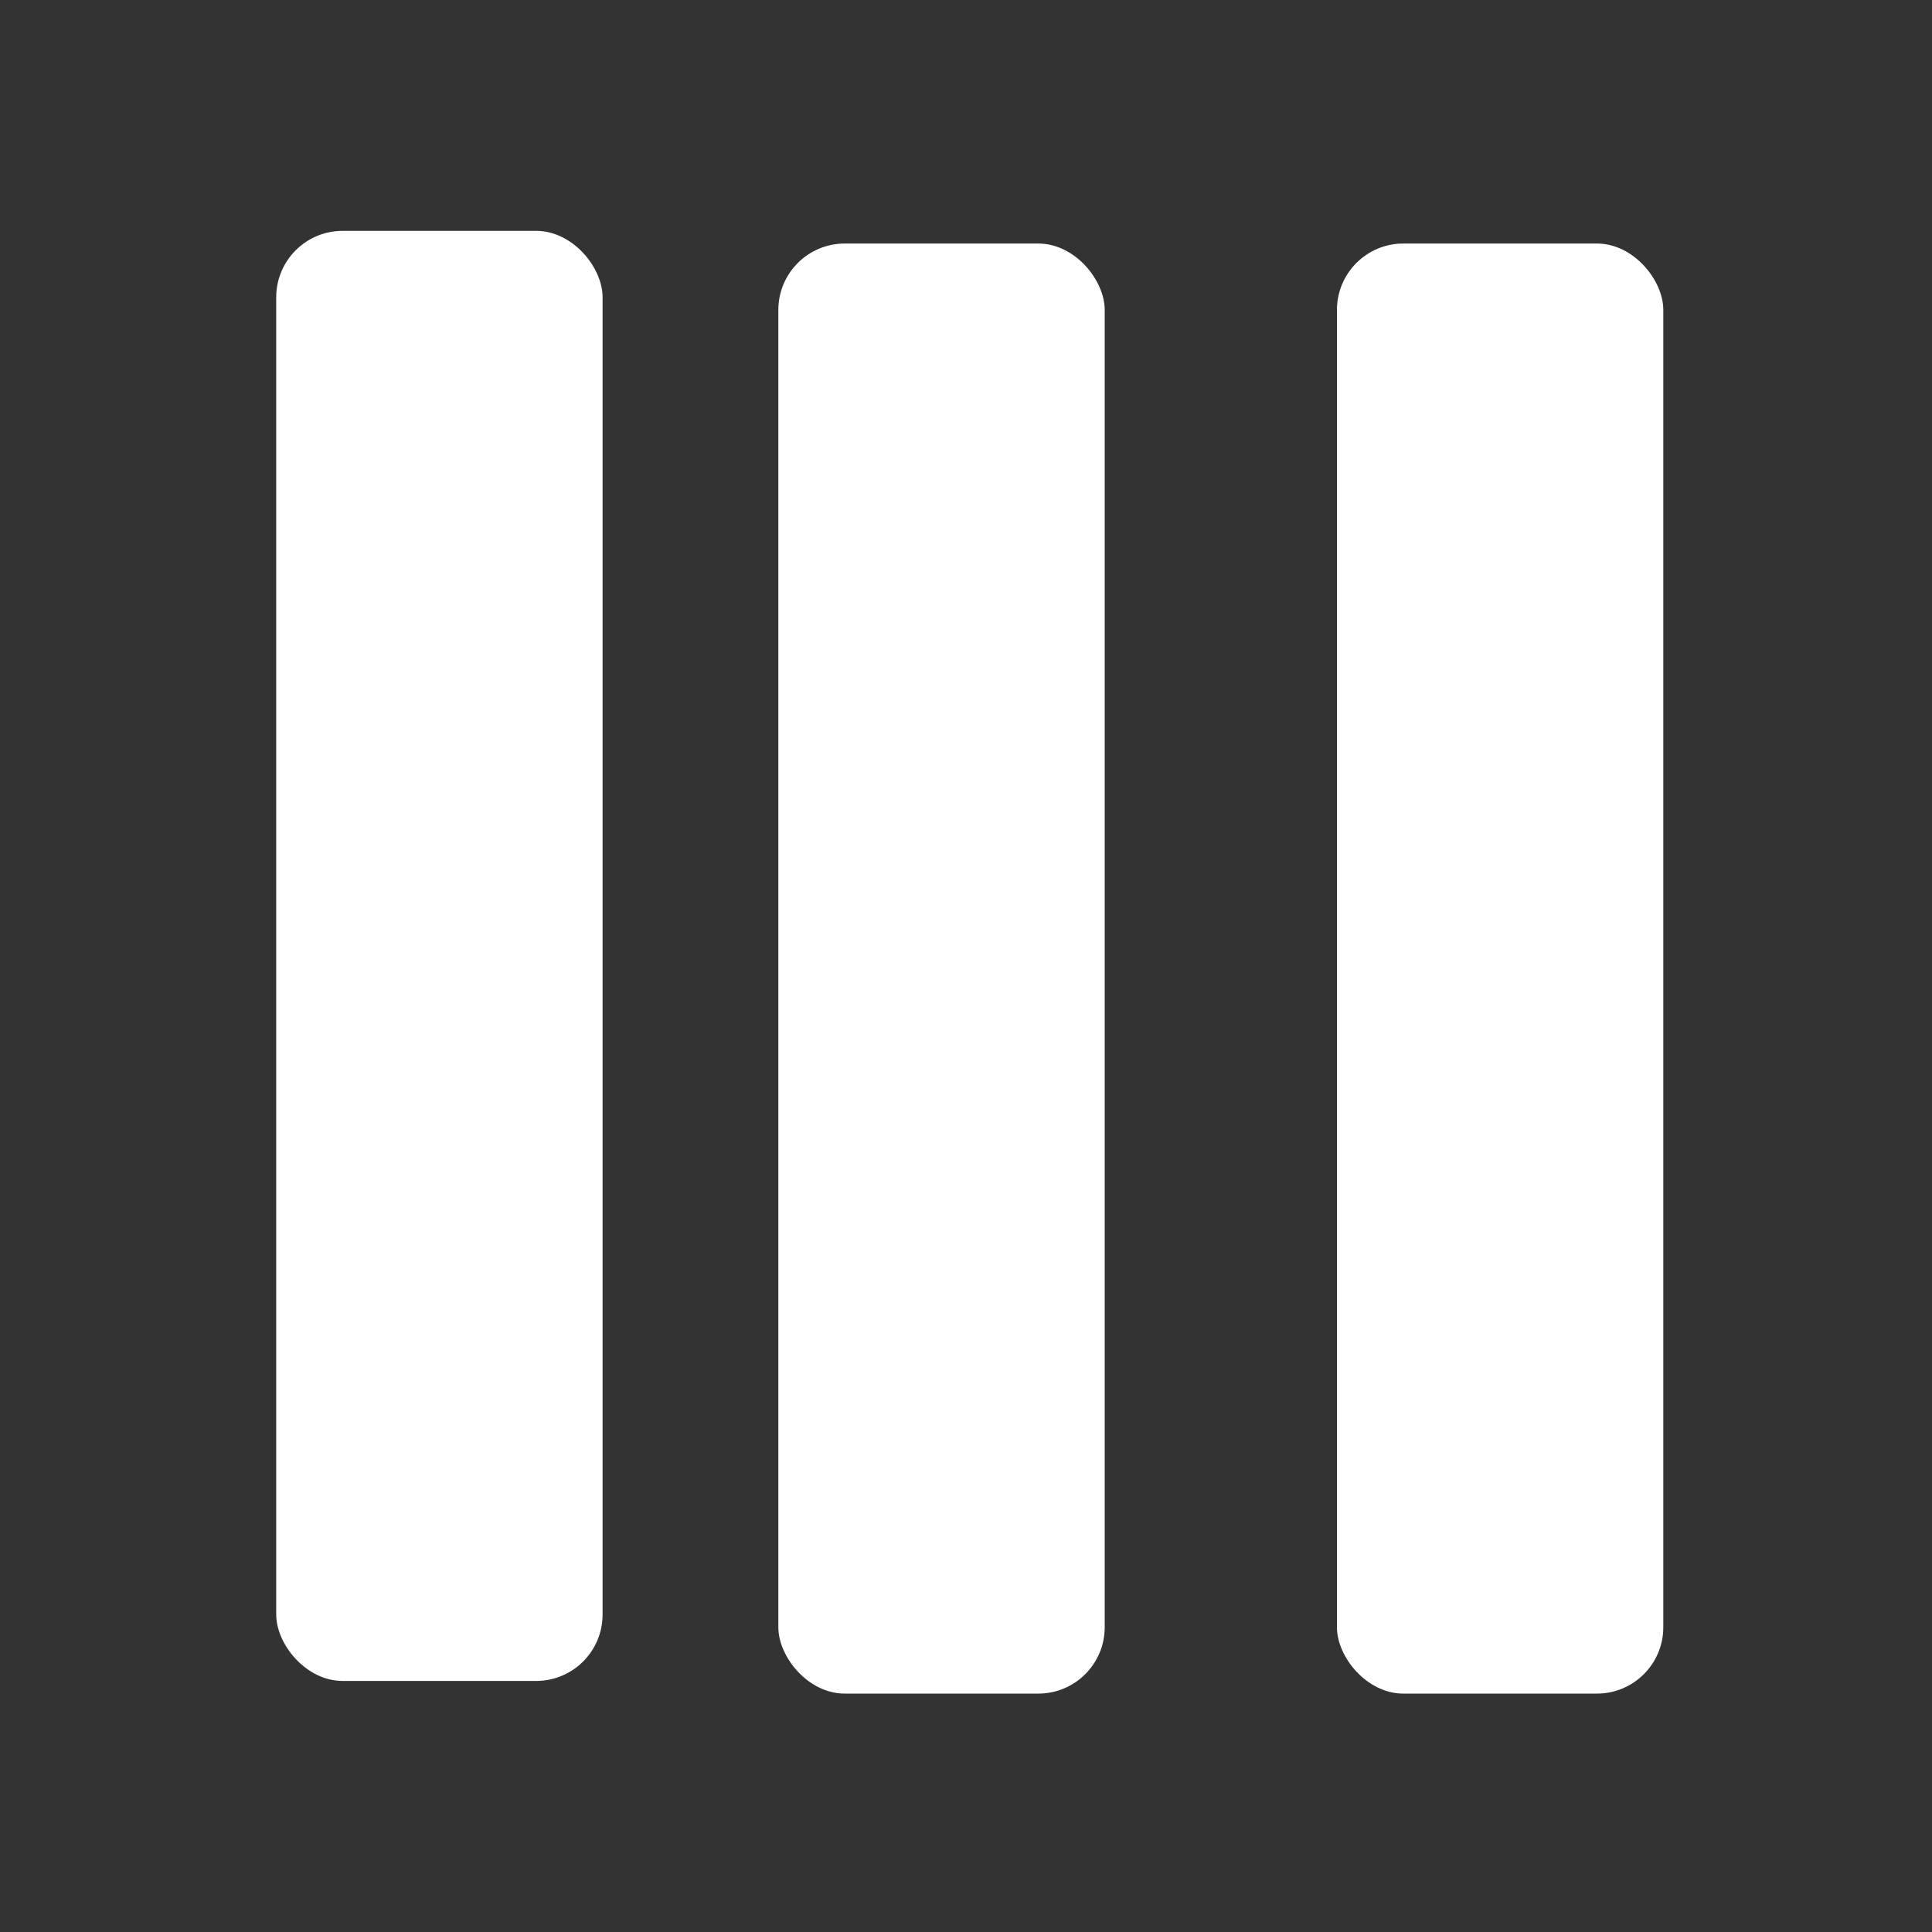<?xml version="1.0" encoding="UTF-8" standalone="no"?>
<svg xmlns:osb="http://www.openswatchbook.org/uri/2009/osb" xmlns:dc="http://purl.org/dc/elements/1.1/" xmlns:cc="http://creativecommons.org/ns#" xmlns:rdf="http://www.w3.org/1999/02/22-rdf-syntax-ns#" xmlns:svg="http://www.w3.org/2000/svg" xmlns="http://www.w3.org/2000/svg" id="svg8" version="1.1" viewBox="0 0 11.289 11.289" height="24pt" width="24pt"><rect x="0" y="0" width="11.289" height="11.289" fill="#333333" stroke="none"/> <defs id="defs2"> <linearGradient osb:paint="solid" id="linearGradient3770"> <stop id="stop3768" offset="0" style="stop-color:#ffffff;stop-opacity:1;" /> </linearGradient> </defs>  <g transform="translate(0,-285.711)" id="layer1"> <rect rx="0.388" y="287.06" x="1.614" height="8.473" width="1.907" id="rect3835" style="fill:#ffffff;fill-opacity:1;stroke:none;stroke-width:1.685;stroke-linejoin:round;stroke-miterlimit:4;stroke-dasharray:none;stroke-opacity:1" /> <rect style="fill:#ffffff;fill-opacity:1;stroke:none;stroke-width:1.685;stroke-linejoin:round;stroke-miterlimit:4;stroke-dasharray:none;stroke-opacity:1" id="rect3837" width="1.907" height="8.473" x="4.548" y="287.134" rx="0.388" /> <rect rx="0.388" y="287.134" x="7.812" height="8.473" width="1.907" id="rect3839" style="fill:#ffffff;fill-opacity:1;stroke:none;stroke-width:1.685;stroke-linejoin:round;stroke-miterlimit:4;stroke-dasharray:none;stroke-opacity:1" /> </g> </svg>